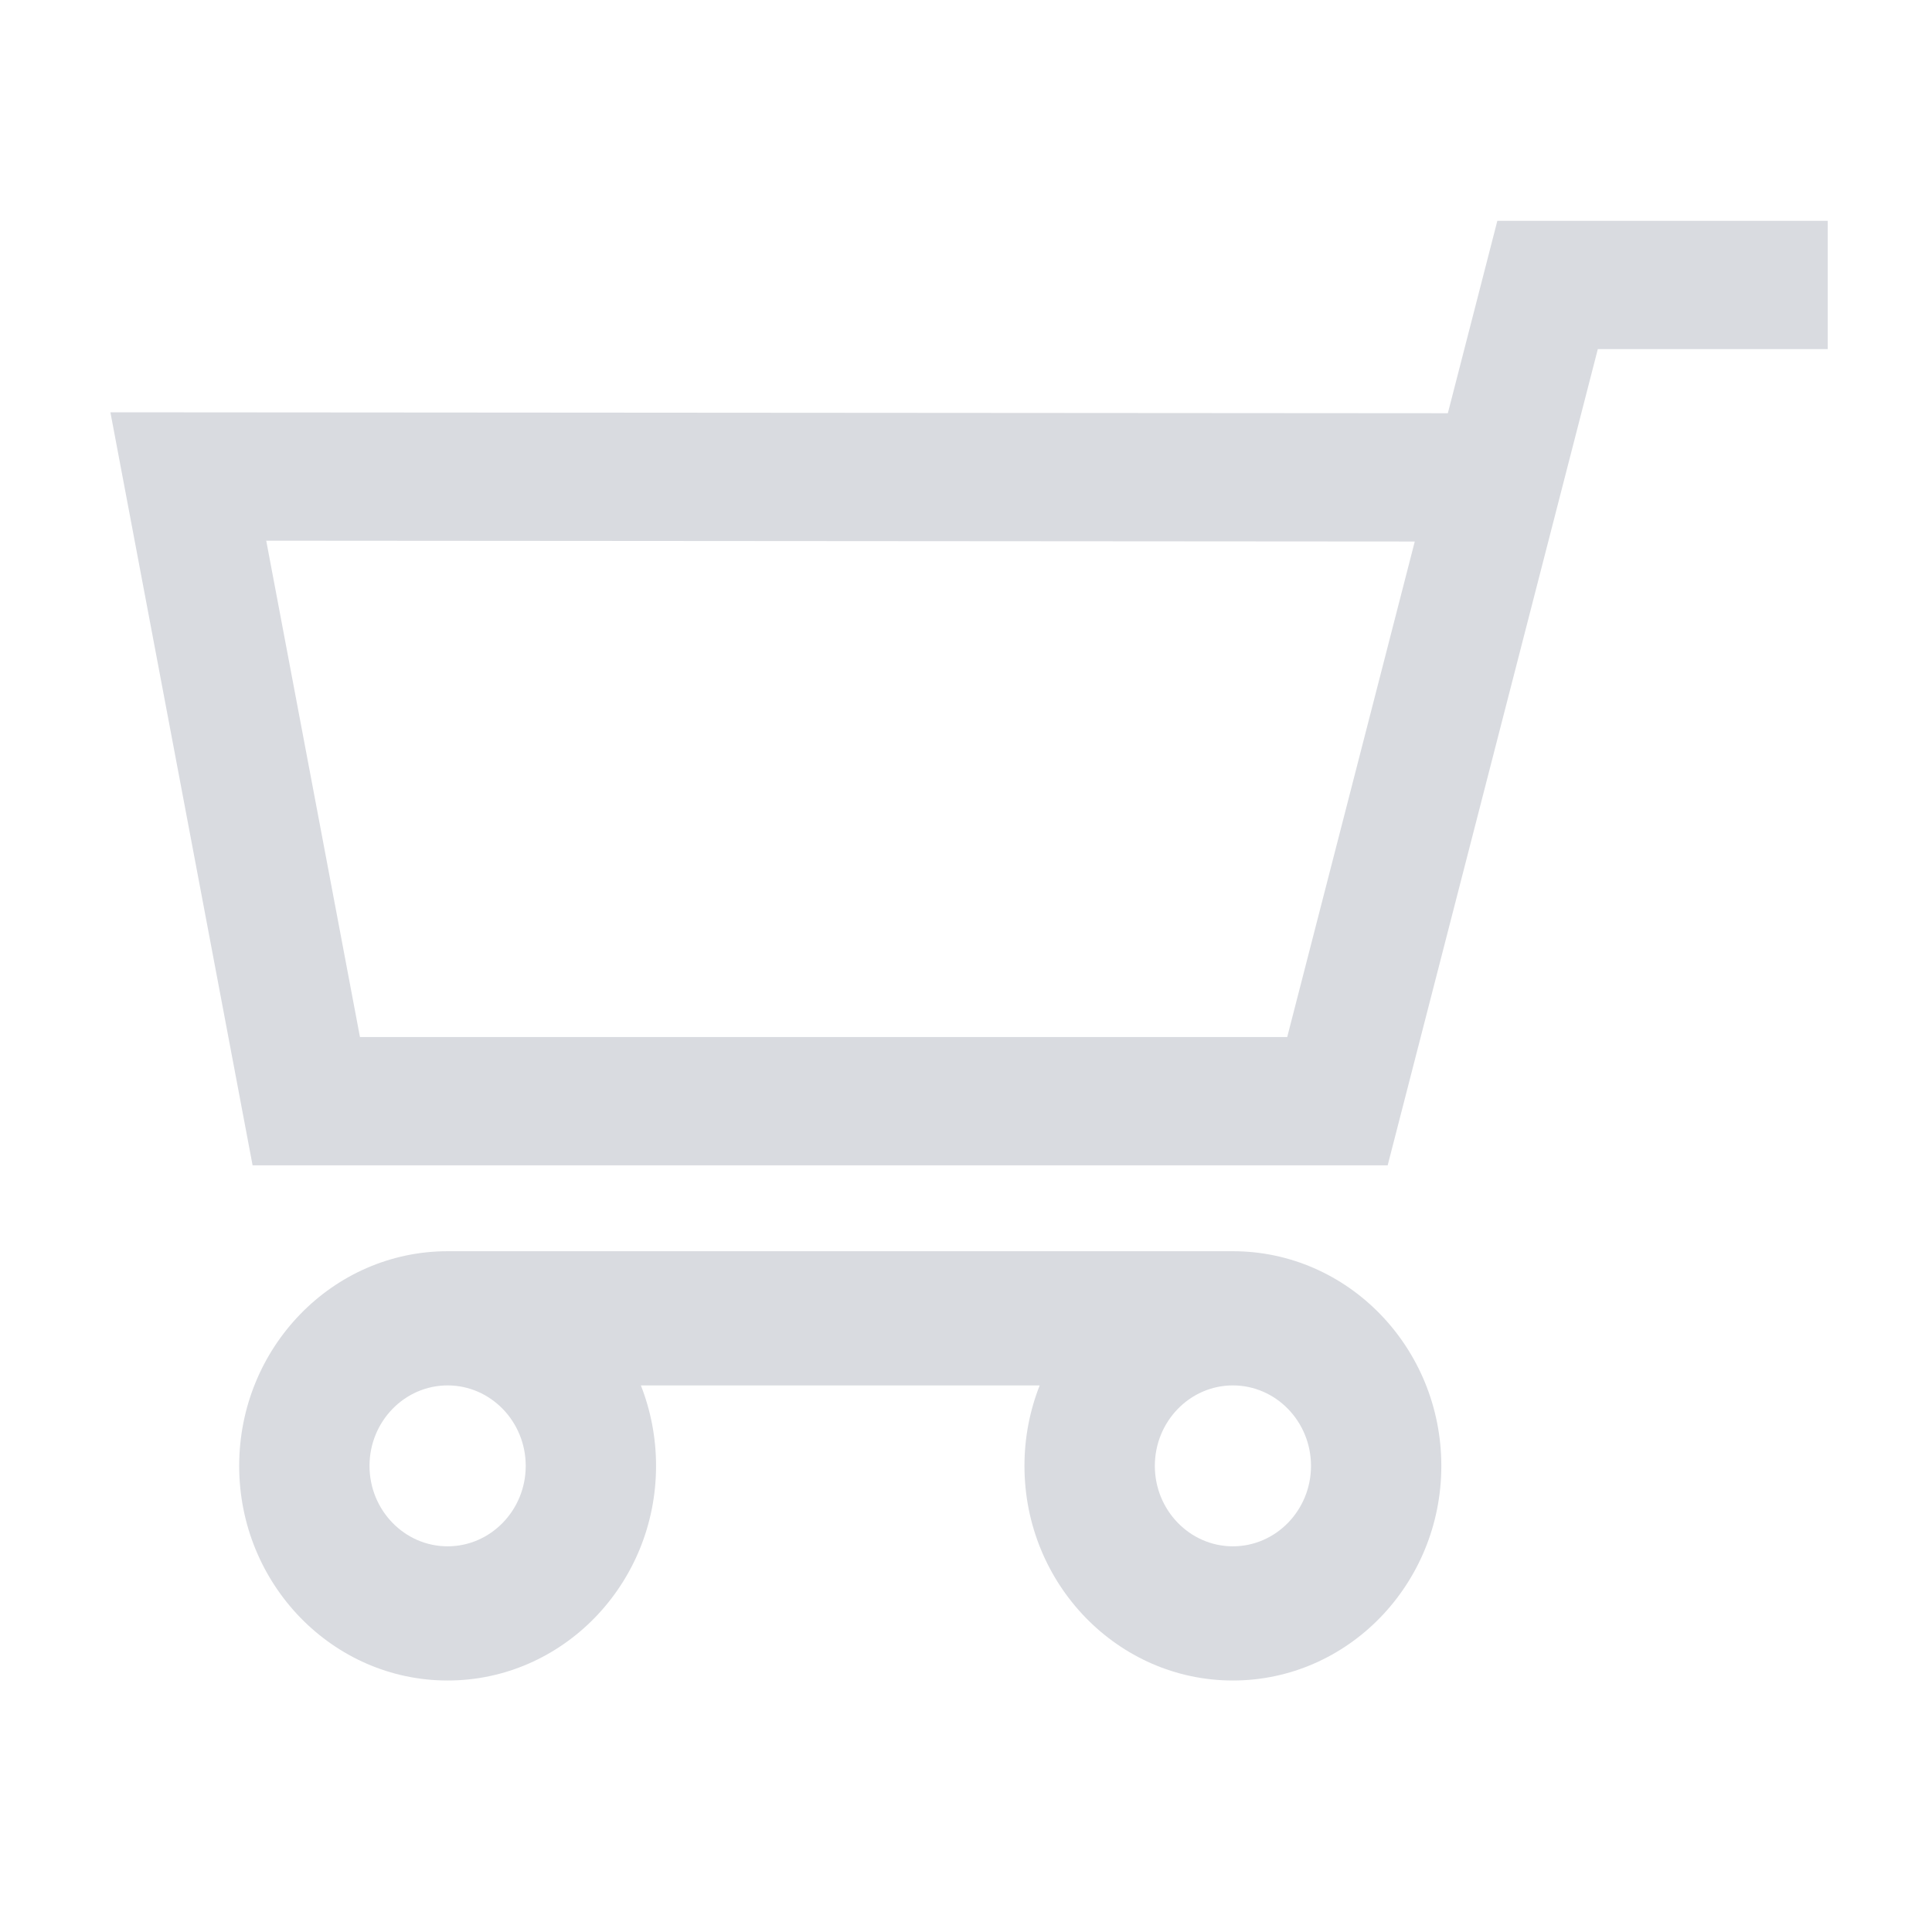 <?xml version="1.0" encoding="UTF-8"?>
<svg width="35px" height="35px" viewBox="0 0 35 35" version="1.1" xmlns="http://www.w3.org/2000/svg" xmlns:xlink="http://www.w3.org/1999/xlink">
    <!-- Generator: sketchtool 52.3 (67297) - http://www.bohemiancoding.com/sketch -->
    <title>DFB708BE-9872-4C5F-A076-A1014419EC39</title>
    <desc>Created with sketchtool.</desc>
    <g  stroke="none" stroke-width="1" fill="none" fill-rule="evenodd">
        <g  transform="translate(-1013, -2456)" fill="#D9DBE0" fill-rule="nonzero">
            <g  transform="translate(-615, 1248)">
                <g  transform="translate(750, 802)">
                    <g  transform="translate(694, 33)">
                        <g  transform="translate(184, 369)">
                            <g  transform="translate(0, 4)">
                                <g >
                                    <path d="M25.139,21.111 L28.946,6.324 L33.111,6.324 L33.111,4 L27.126,4 L26.229,7.486 L2,7.469 L4.576,21.111 L25.139,21.111 L25.139,21.111 Z M25.63,9.81 L23.319,18.787 L6.521,18.787 L4.823,9.795 L25.63,9.81 Z"></path>
                                    <path d="M22.335,30.444 C24.417,30.444 26.111,28.7 26.111,26.556 C26.111,24.411 24.417,22.667 22.335,22.667 L8.109,22.667 C6.027,22.667 4.333,24.411 4.333,26.556 C4.333,28.7 6.027,30.444 8.109,30.444 C10.191,30.444 11.885,28.7 11.885,26.556 C11.885,26.041 11.787,25.549 11.61,25.098 L18.835,25.098 C18.657,25.549 18.559,26.041 18.559,26.556 C18.559,28.7 20.253,30.444 22.335,30.444 Z M9.524,26.556 C9.524,27.359 8.889,28.013 8.109,28.013 C7.329,28.013 6.694,27.359 6.694,26.556 C6.694,25.752 7.329,25.098 8.109,25.098 C8.889,25.098 9.524,25.752 9.524,26.556 Z M23.75,26.556 C23.75,27.359 23.115,28.013 22.335,28.013 C21.555,28.013 20.921,27.359 20.921,26.556 C20.921,25.752 21.555,25.098 22.335,25.098 C23.115,25.098 23.75,25.752 23.75,26.556 Z"></path>
                                </g>
                            </g>
                        </g>
                    </g>
                </g>
            </g>
        </g>
    </g>
</svg>
